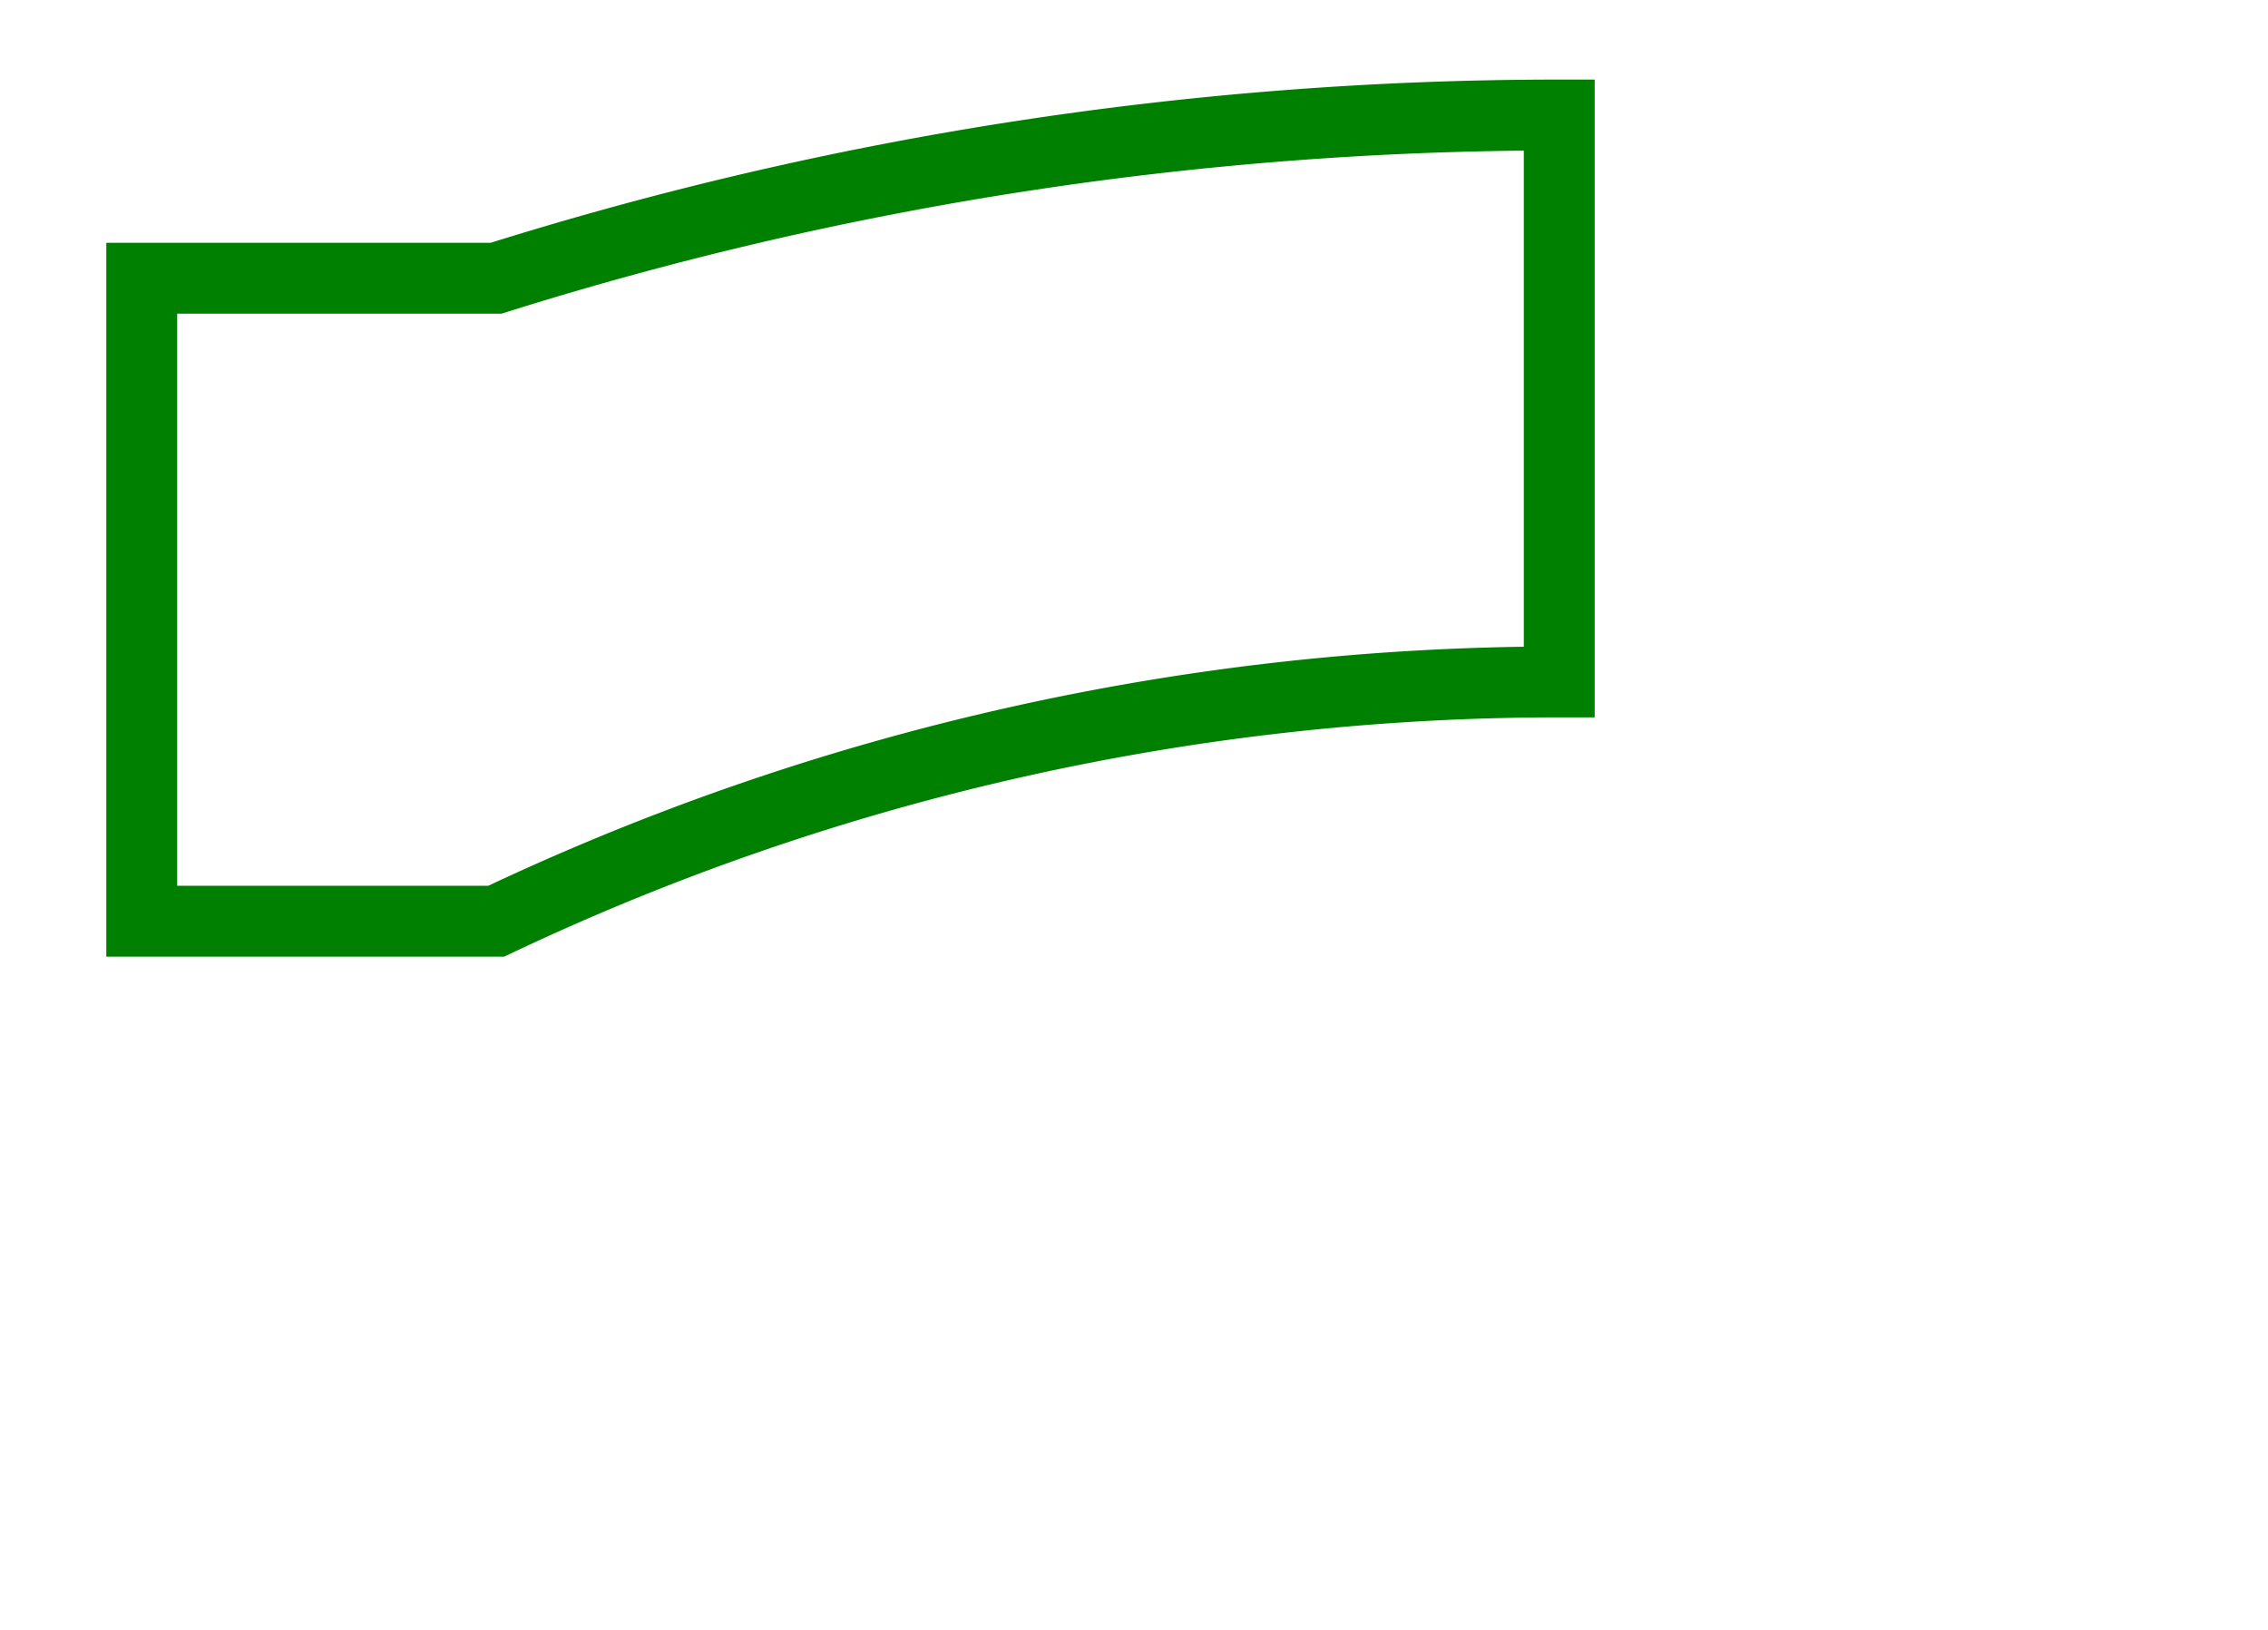 <svg width="32" height="23" viewBox="-22 -9 32 23" xmlns="http://www.w3.org/2000/svg"><path d="M 0 -7.377 A 50 50 0 0 0 -15 -5.074 L -20 -5.074 L -20 4 L -15 4 A 35 35 0 0 1 -0 0.623 L 0 -7.377 Z" stroke="green" stroke-width="1" fill="none" /></svg>